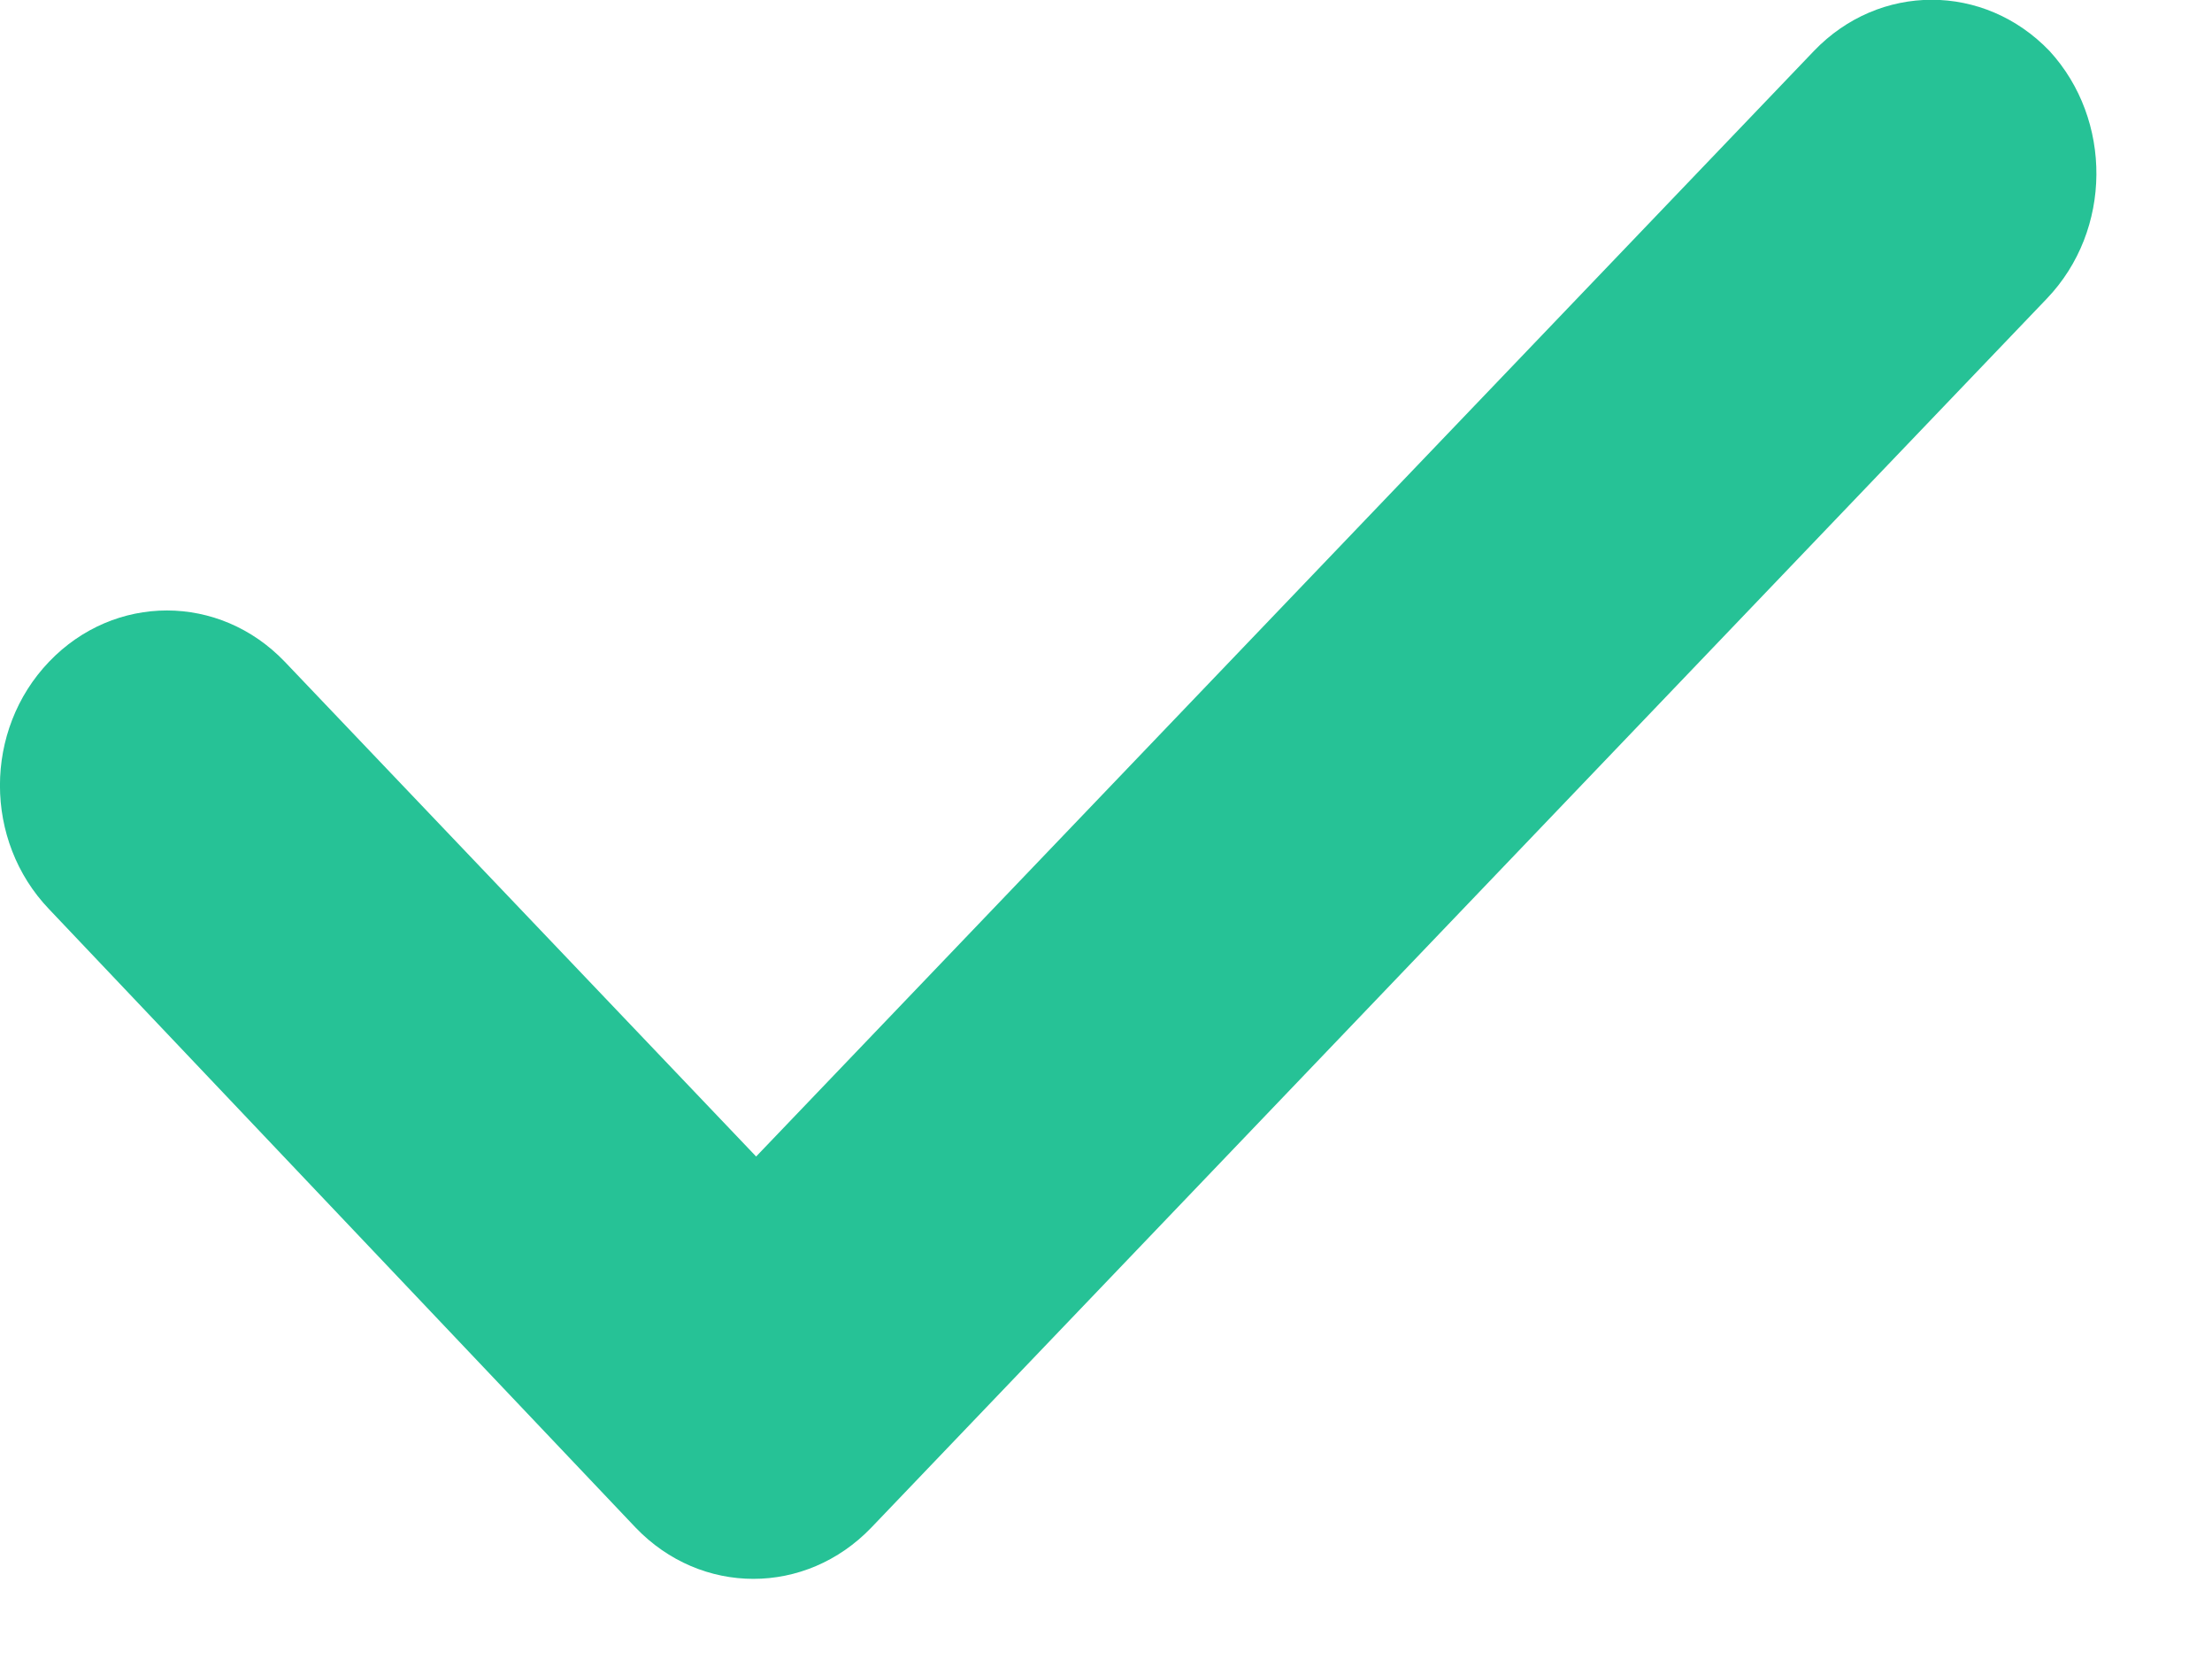 <svg width="12" height="9" viewBox="0 0 12 9" fill="none" xmlns="http://www.w3.org/2000/svg">
<path id="Vector" fill-rule="evenodd" clip-rule="evenodd" d="M11.104 1.62L4.727 8.287C4.371 8.658 3.803 8.658 3.448 8.287L0.266 4.932C-0.089 4.561 -0.089 3.961 0.266 3.59C0.621 3.219 1.19 3.219 1.545 3.59L4.102 6.274L9.84 0.277C10.195 -0.094 10.764 -0.094 11.119 0.277C11.46 0.649 11.46 1.248 11.104 1.62Z" fill="#26C296"/>
</svg>
